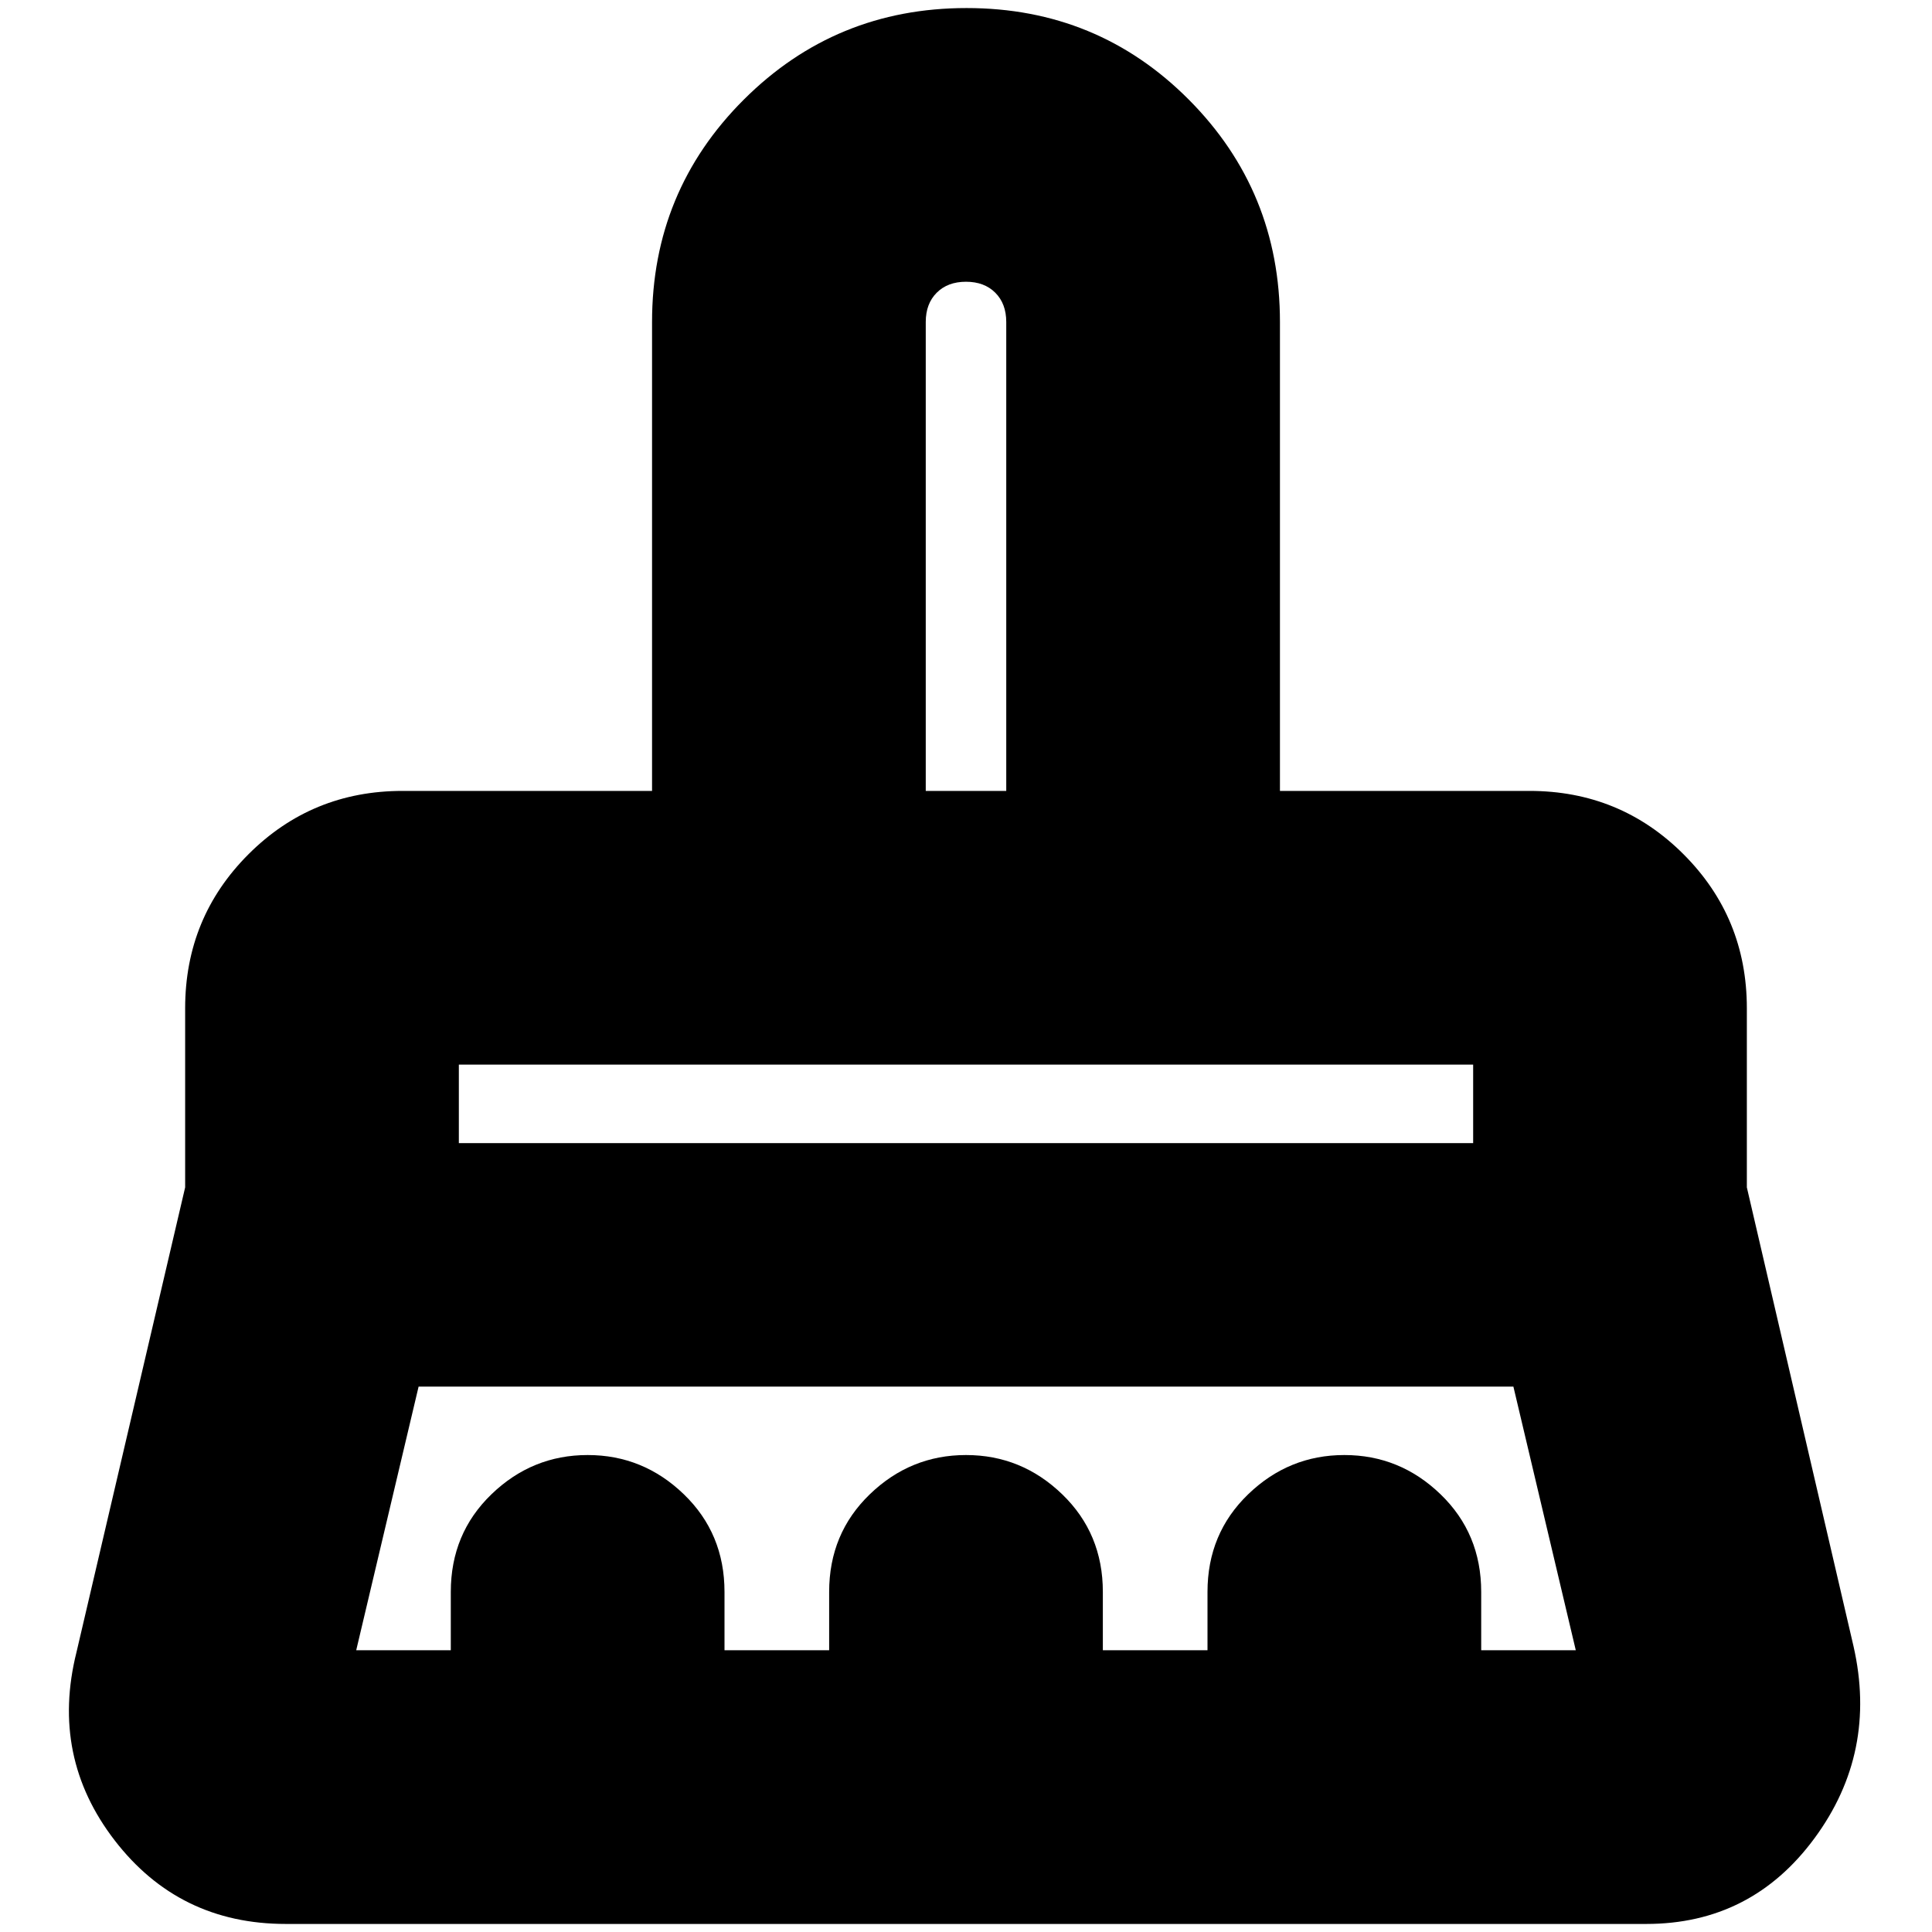 <svg xmlns="http://www.w3.org/2000/svg" height="24" viewBox="0 -960 960 960" width="24"><path d="M460-567h40v-233q0-9.1-5.45-14.55Q489.1-820 480-820q-9.1 0-14.55 5.45Q460-809.1 460-800v233ZM228-392h504v-39H228v39Zm-51 252h47v-29q0-29 20.2-48.5T292-237q27.6 0 47.8 19.5Q360-198 360-169v29h52v-29q0-29 20.2-48.5T480-237q27.6 0 47.8 19.5Q548-198 548-169v29h52v-29q0-29 20.2-48.5T668-237q27.6 0 47.8 19.5Q736-198 736-169v29h47l-31-131H208l-31 131ZM818-4H142Q89-4 57-45.5T38-139l54-231v-89q0-45.06 31.47-76.53T200-567h124v-233q0-65 45.59-110.5 45.58-45.5 110.7-45.5 65.13 0 110.42 45.5Q636-865 636-800v233h124q45.06 0 76.53 31.47T868-459v89l53 228q12 52.78-19.37 95.39Q870.27-4 818-4Zm-86-427H228h504ZM500-567h-40 40Z"/></svg>